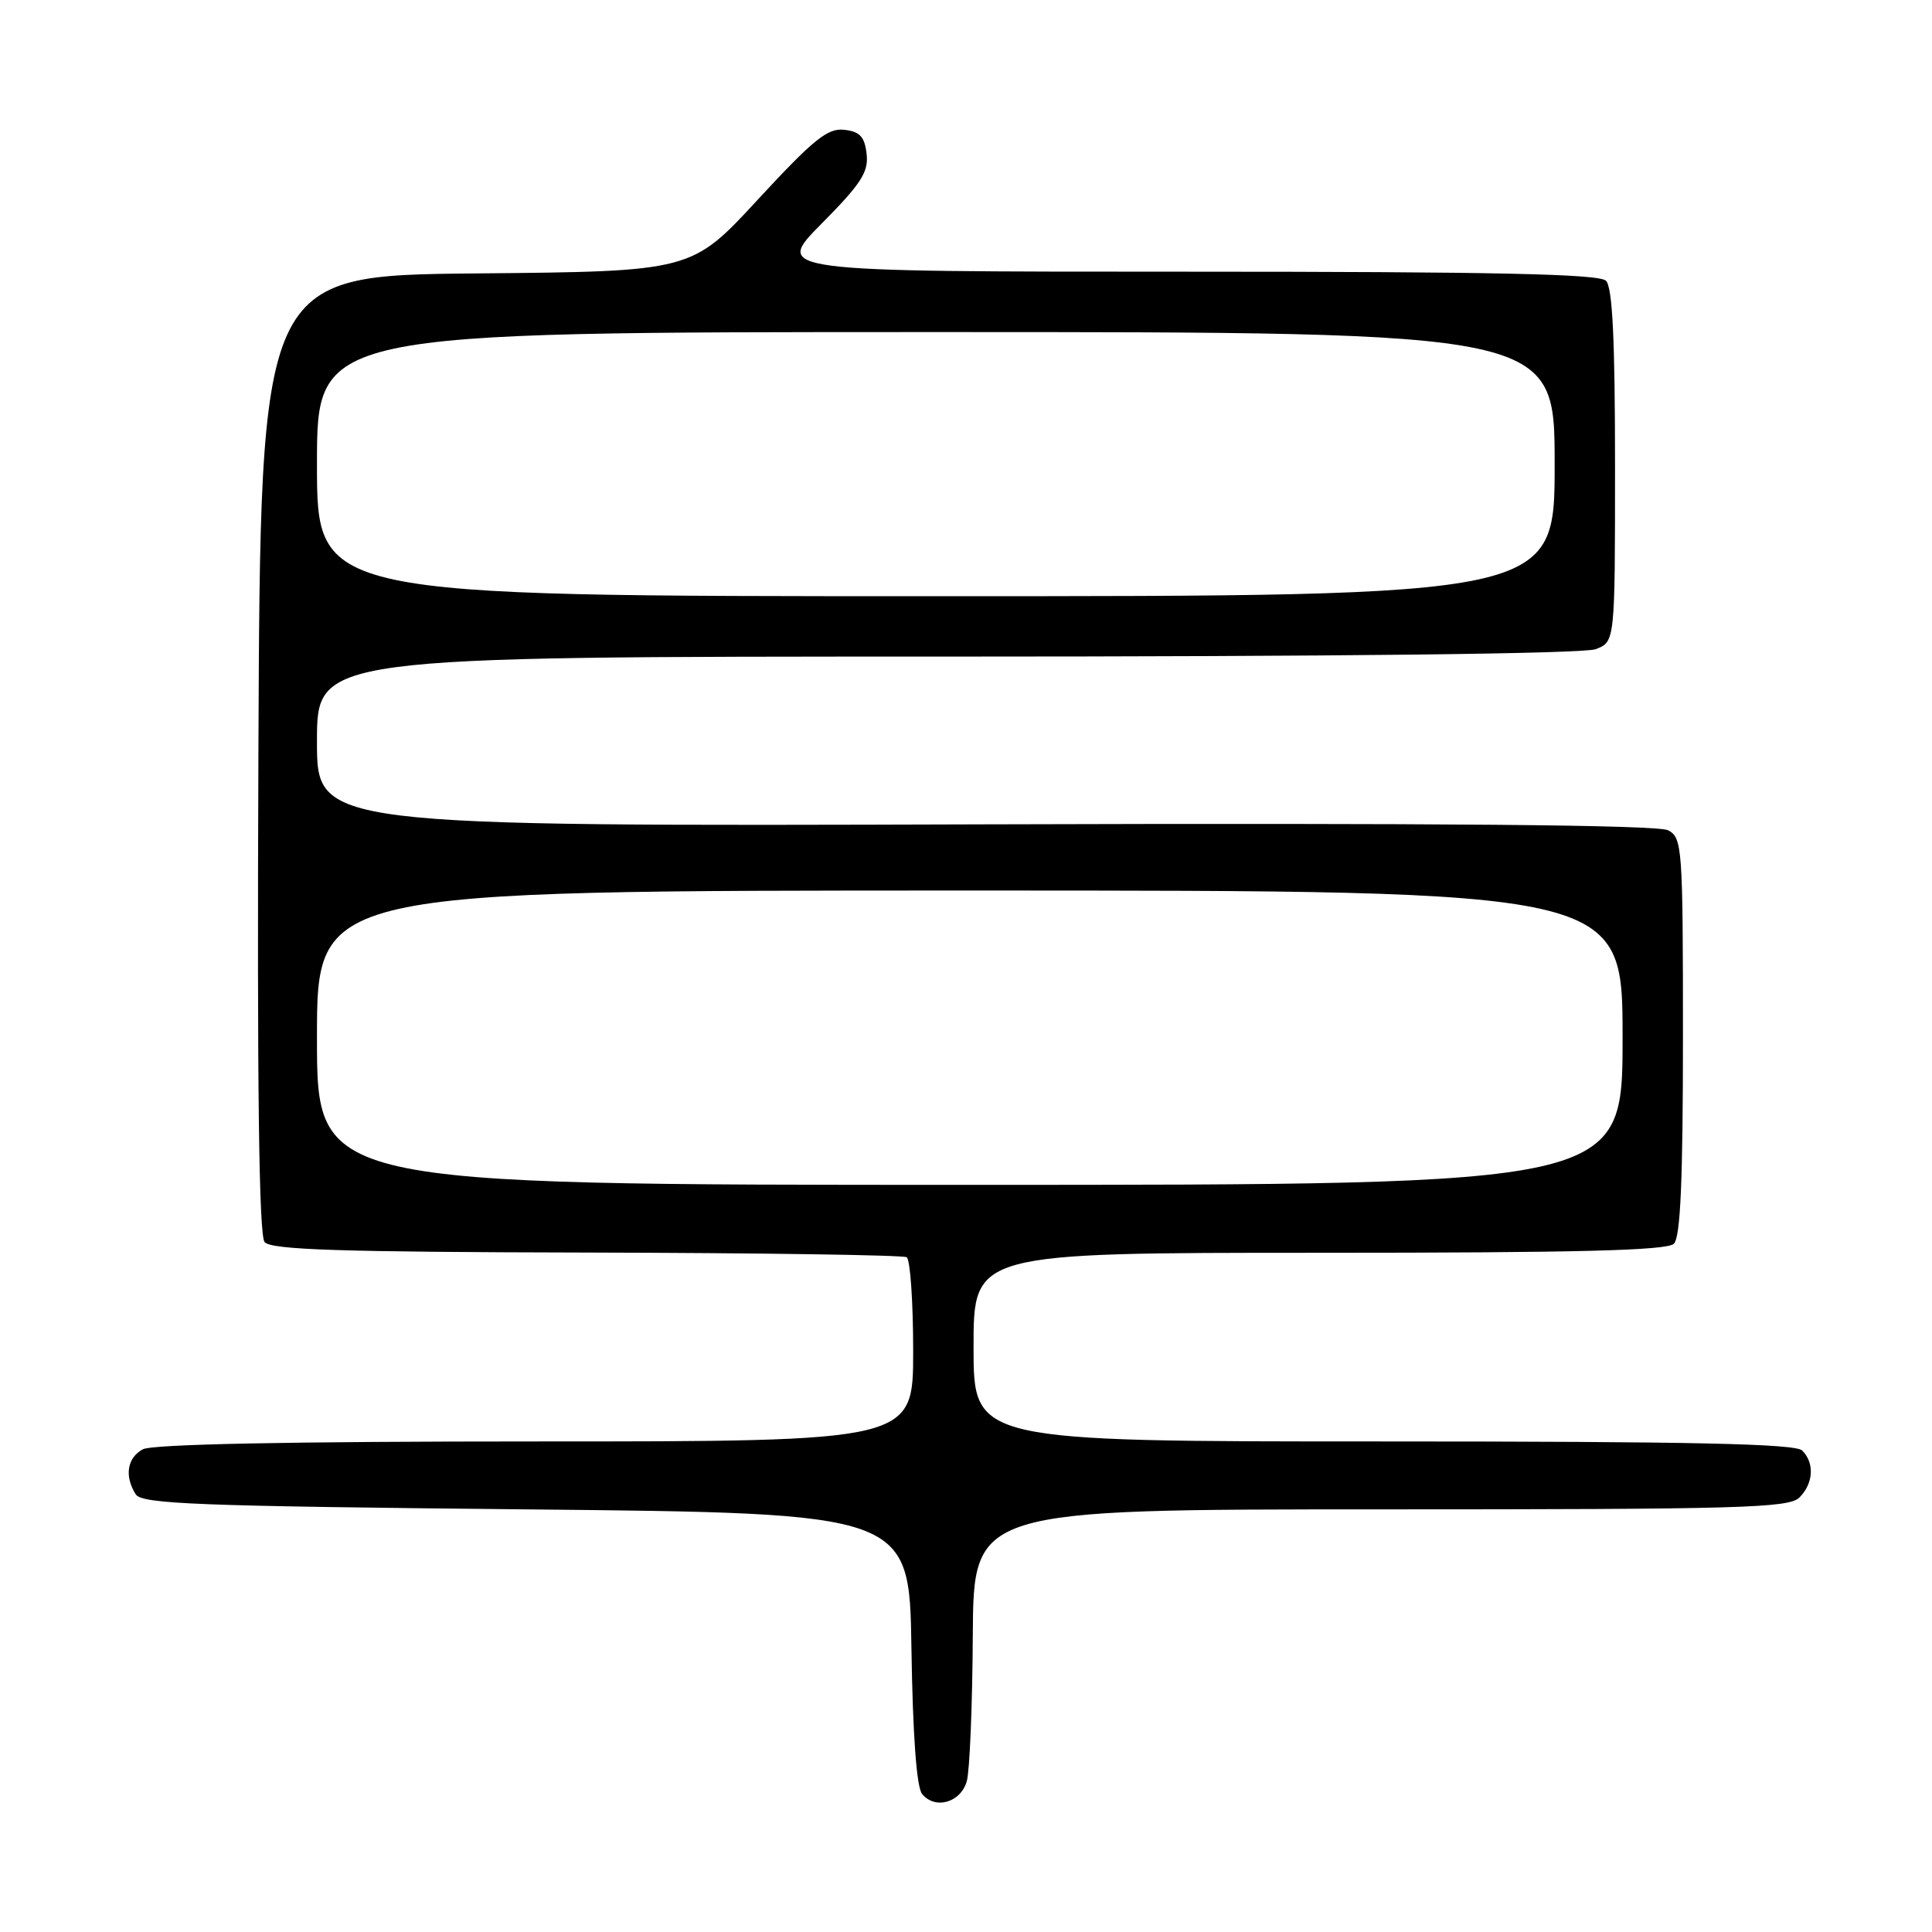 <?xml version="1.0" encoding="UTF-8" standalone="no"?>
<!DOCTYPE svg PUBLIC "-//W3C//DTD SVG 1.1//EN" "http://www.w3.org/Graphics/SVG/1.1/DTD/svg11.dtd" >
<svg xmlns="http://www.w3.org/2000/svg" xmlns:xlink="http://www.w3.org/1999/xlink" version="1.1" viewBox="0 0 256 256">
 <g >
 <path fill="currentColor"
d=" M 128.11 236.00 C 128.49 234.62 128.85 225.96 128.90 216.75 C 129.00 200.00 129.00 200.00 182.93 200.00 C 230.62 200.00 237.04 199.82 238.43 198.43 C 240.30 196.56 240.46 193.86 238.80 192.20 C 237.90 191.30 224.20 191.00 183.30 191.00 C 129.00 191.00 129.00 191.00 129.00 178.50 C 129.00 166.00 129.00 166.00 174.80 166.00 C 209.09 166.00 220.90 165.70 221.80 164.80 C 222.67 163.93 223.00 156.43 223.00 137.34 C 223.00 112.25 222.91 111.02 221.04 110.02 C 219.69 109.30 191.01 109.05 130.54 109.23 C 42.00 109.50 42.00 109.50 42.00 98.25 C 42.00 87.00 42.00 87.00 125.43 87.00 C 177.23 87.00 209.84 86.63 211.43 86.02 C 214.00 85.05 214.00 85.05 214.00 61.72 C 214.00 44.92 213.66 38.06 212.80 37.20 C 211.90 36.30 198.15 36.00 157.08 36.00 C 102.56 36.00 102.56 36.00 108.86 29.64 C 114.11 24.34 115.11 22.80 114.83 20.39 C 114.57 18.12 113.94 17.43 111.87 17.20 C 109.67 16.94 107.81 18.45 100.43 26.43 C 91.63 35.97 91.63 35.97 63.06 36.23 C 34.50 36.50 34.50 36.50 34.24 99.89 C 34.06 144.14 34.31 163.67 35.06 164.58 C 35.92 165.60 44.90 165.90 77.71 165.97 C 100.58 166.02 119.67 166.30 120.14 166.59 C 120.61 166.88 121.00 172.49 121.00 179.06 C 121.00 191.00 121.00 191.00 70.93 191.00 C 38.34 191.00 20.19 191.36 18.93 192.04 C 16.85 193.15 16.46 195.59 17.98 198.00 C 18.79 199.29 26.03 199.57 69.71 200.00 C 120.50 200.50 120.50 200.50 120.77 218.43 C 120.95 229.98 121.45 236.84 122.19 237.72 C 123.93 239.83 127.32 238.84 128.11 236.00 Z  M 42.00 137.50 C 42.00 118.00 42.00 118.00 128.50 118.00 C 215.00 118.00 215.00 118.00 215.00 137.50 C 215.00 157.00 215.00 157.00 128.50 157.00 C 42.00 157.00 42.00 157.00 42.00 137.50 Z  M 42.00 61.50 C 42.00 44.00 42.00 44.00 124.00 44.00 C 206.00 44.00 206.00 44.00 206.00 61.50 C 206.00 79.00 206.00 79.00 124.00 79.00 C 42.00 79.00 42.00 79.00 42.00 61.50 Z "/>
</g>
</svg>
